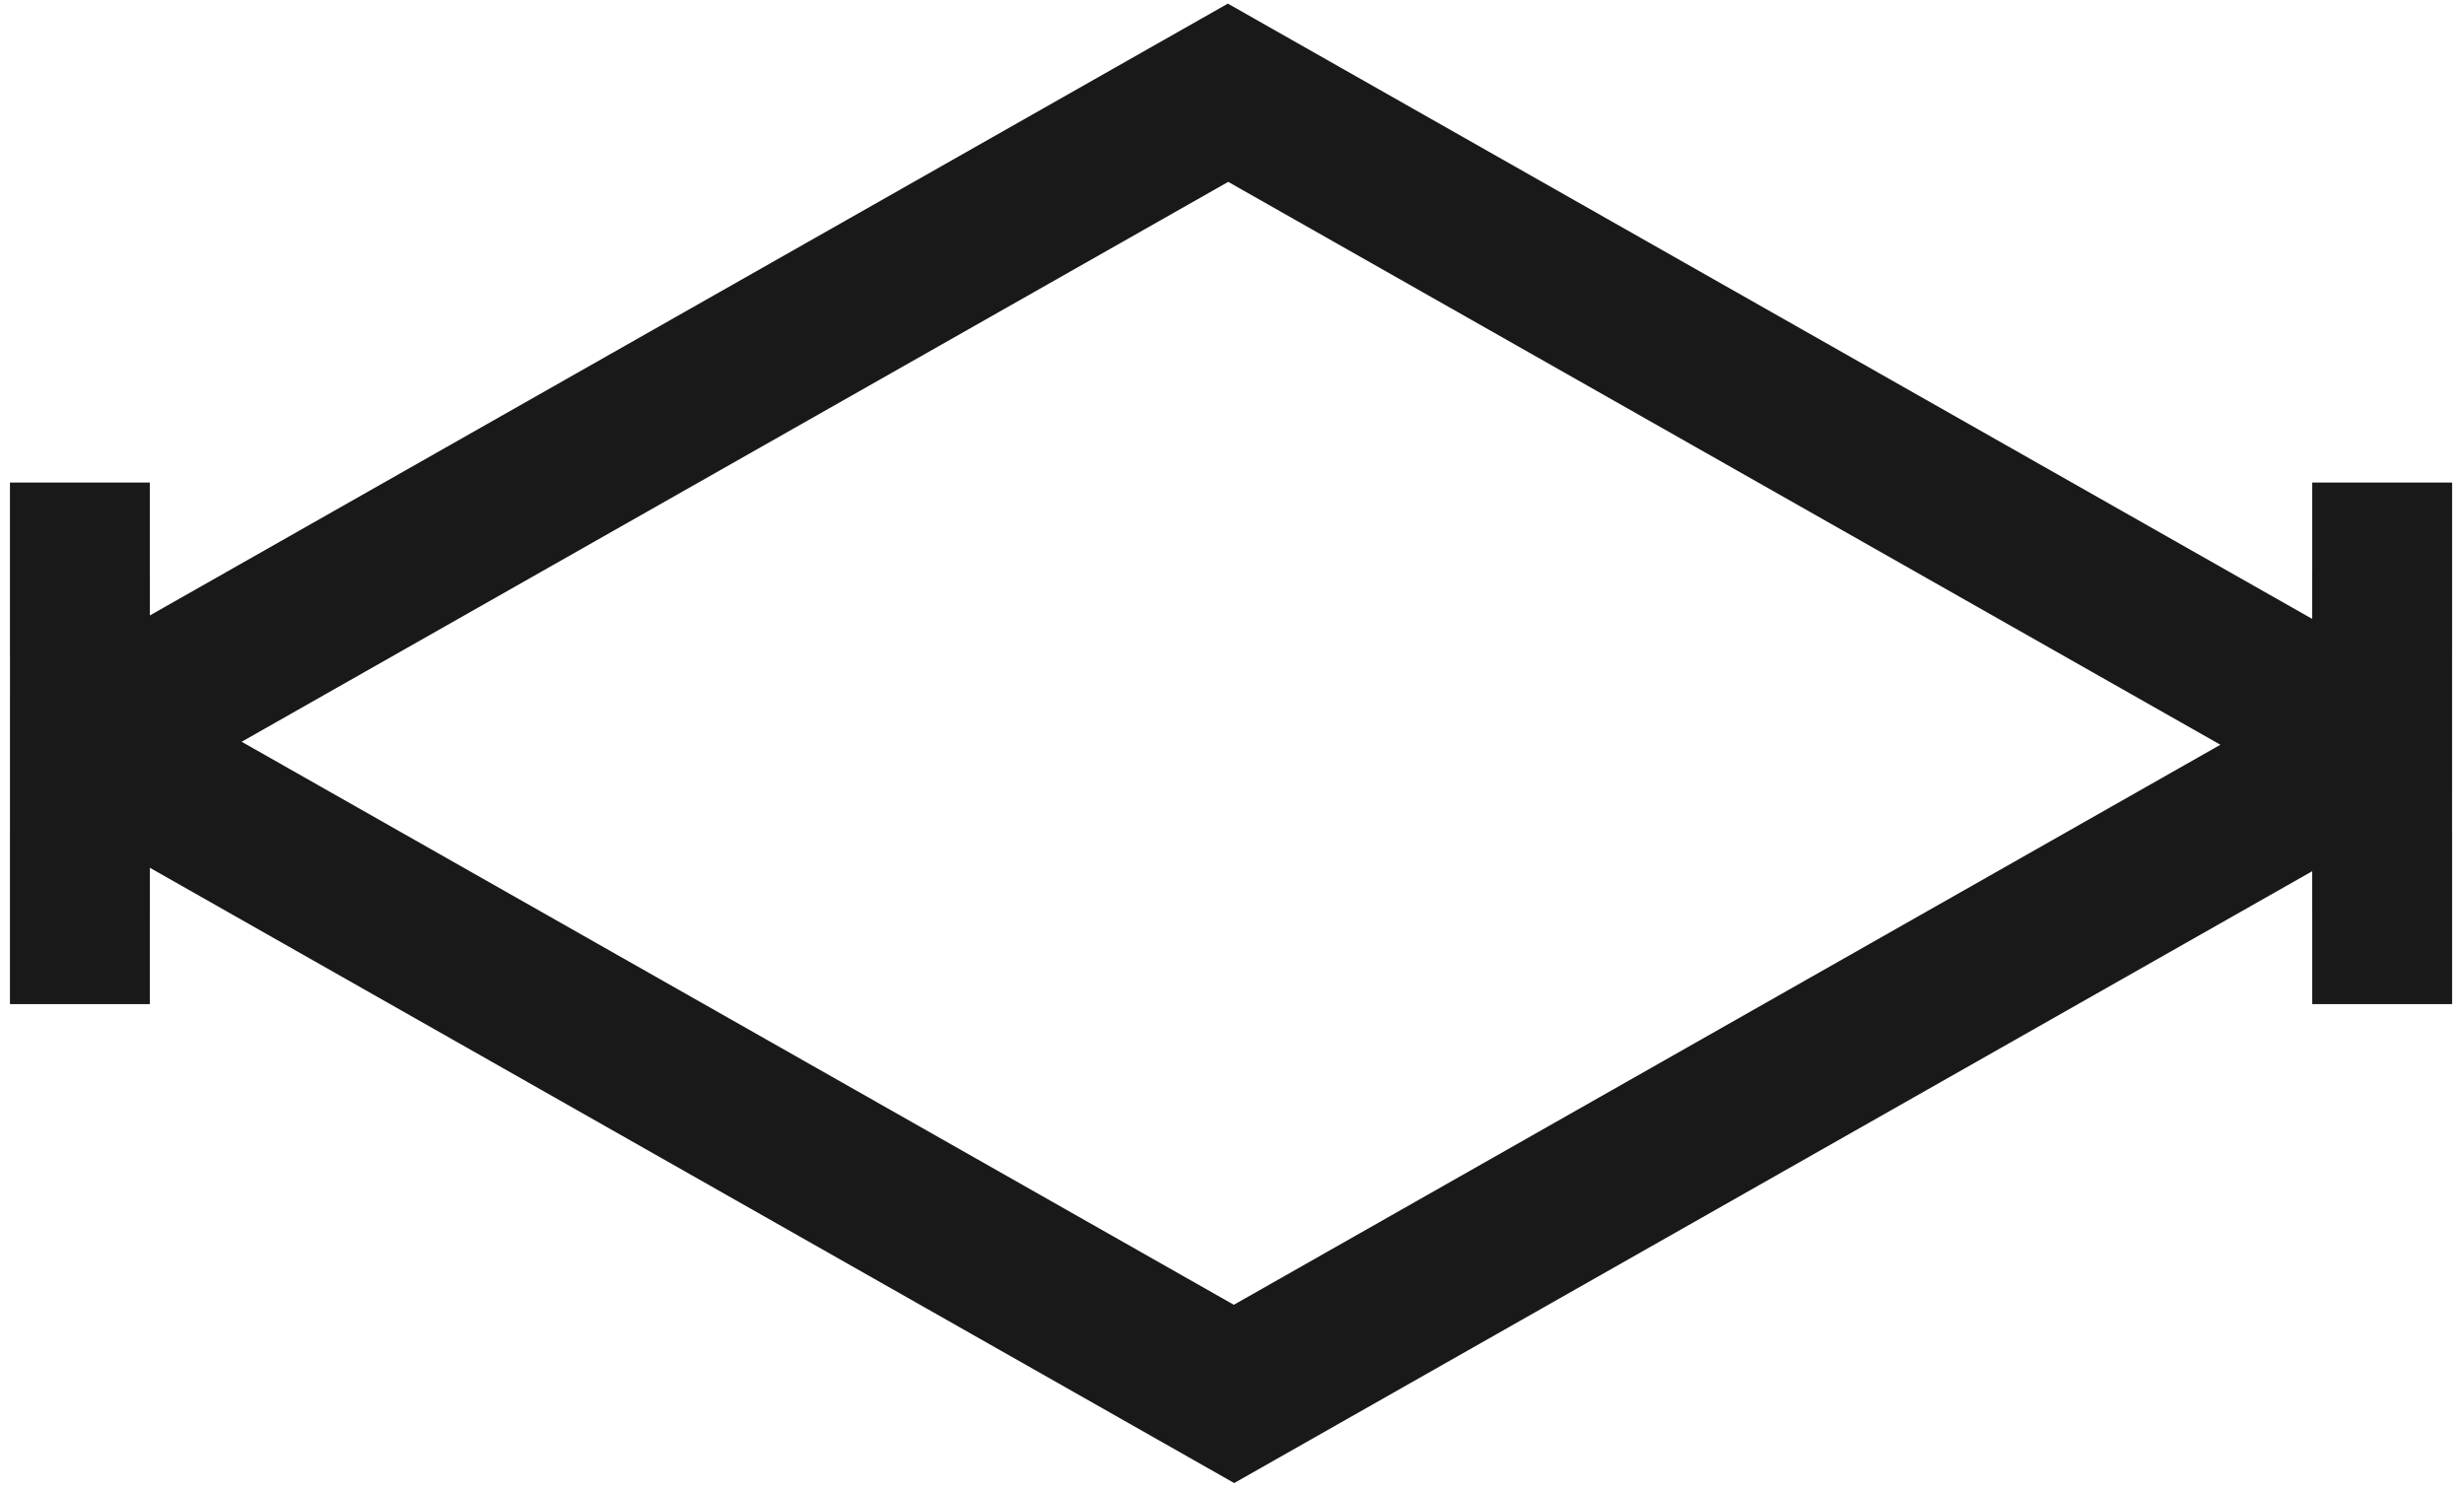 <?xml version="1.0" encoding="UTF-8"?>
<svg width="157px" height="95px" viewBox="0 0 157 95" version="1.1" xmlns="http://www.w3.org/2000/svg" xmlns:xlink="http://www.w3.org/1999/xlink">
    <!-- Generator: Sketch 51.3 (57544) - http://www.bohemiancoding.com/sketch -->
    <title>Fill 19</title>
    <desc>Created with Sketch.</desc>
    <defs></defs>
    <g id="Page-1" stroke="none" stroke-width="1" fill="none" fill-rule="evenodd">
        <g id="Shapes-CC" transform="translate(-169, -3558)" fill="#1A1919">
            <path d="M247.617,3641.15 L184.398,3605.27 L247.259,3569.59 L310.478,3605.46 L247.617,3641.15 Z M325.241,3608.46 L325.241,3599.75 L325.242,3599.75 L325.242,3588.75 L316.33,3588.75 L316.33,3594.43 L316.327,3594.43 L316.327,3597.44 L247.236,3558.23 L178.548,3597.22 L178.548,3594.43 L178.546,3594.43 L178.546,3588.75 L169.634,3588.75 L169.634,3599.75 L169.636,3599.75 L169.636,3602.27 L169.635,3602.28 L169.635,3610.99 L169.634,3610.99 L169.634,3621.99 L178.546,3621.99 L178.546,3616.31 L178.549,3616.31 L178.549,3613.3 L247.64,3652.51 L316.328,3613.52 L316.328,3616.31 L316.33,3616.31 L316.33,3621.99 L325.242,3621.99 L325.242,3610.99 L325.24,3610.99 L325.24,3608.46 L325.241,3608.46 Z" id="Fill-19"></path>
        </g>
    </g>
</svg>